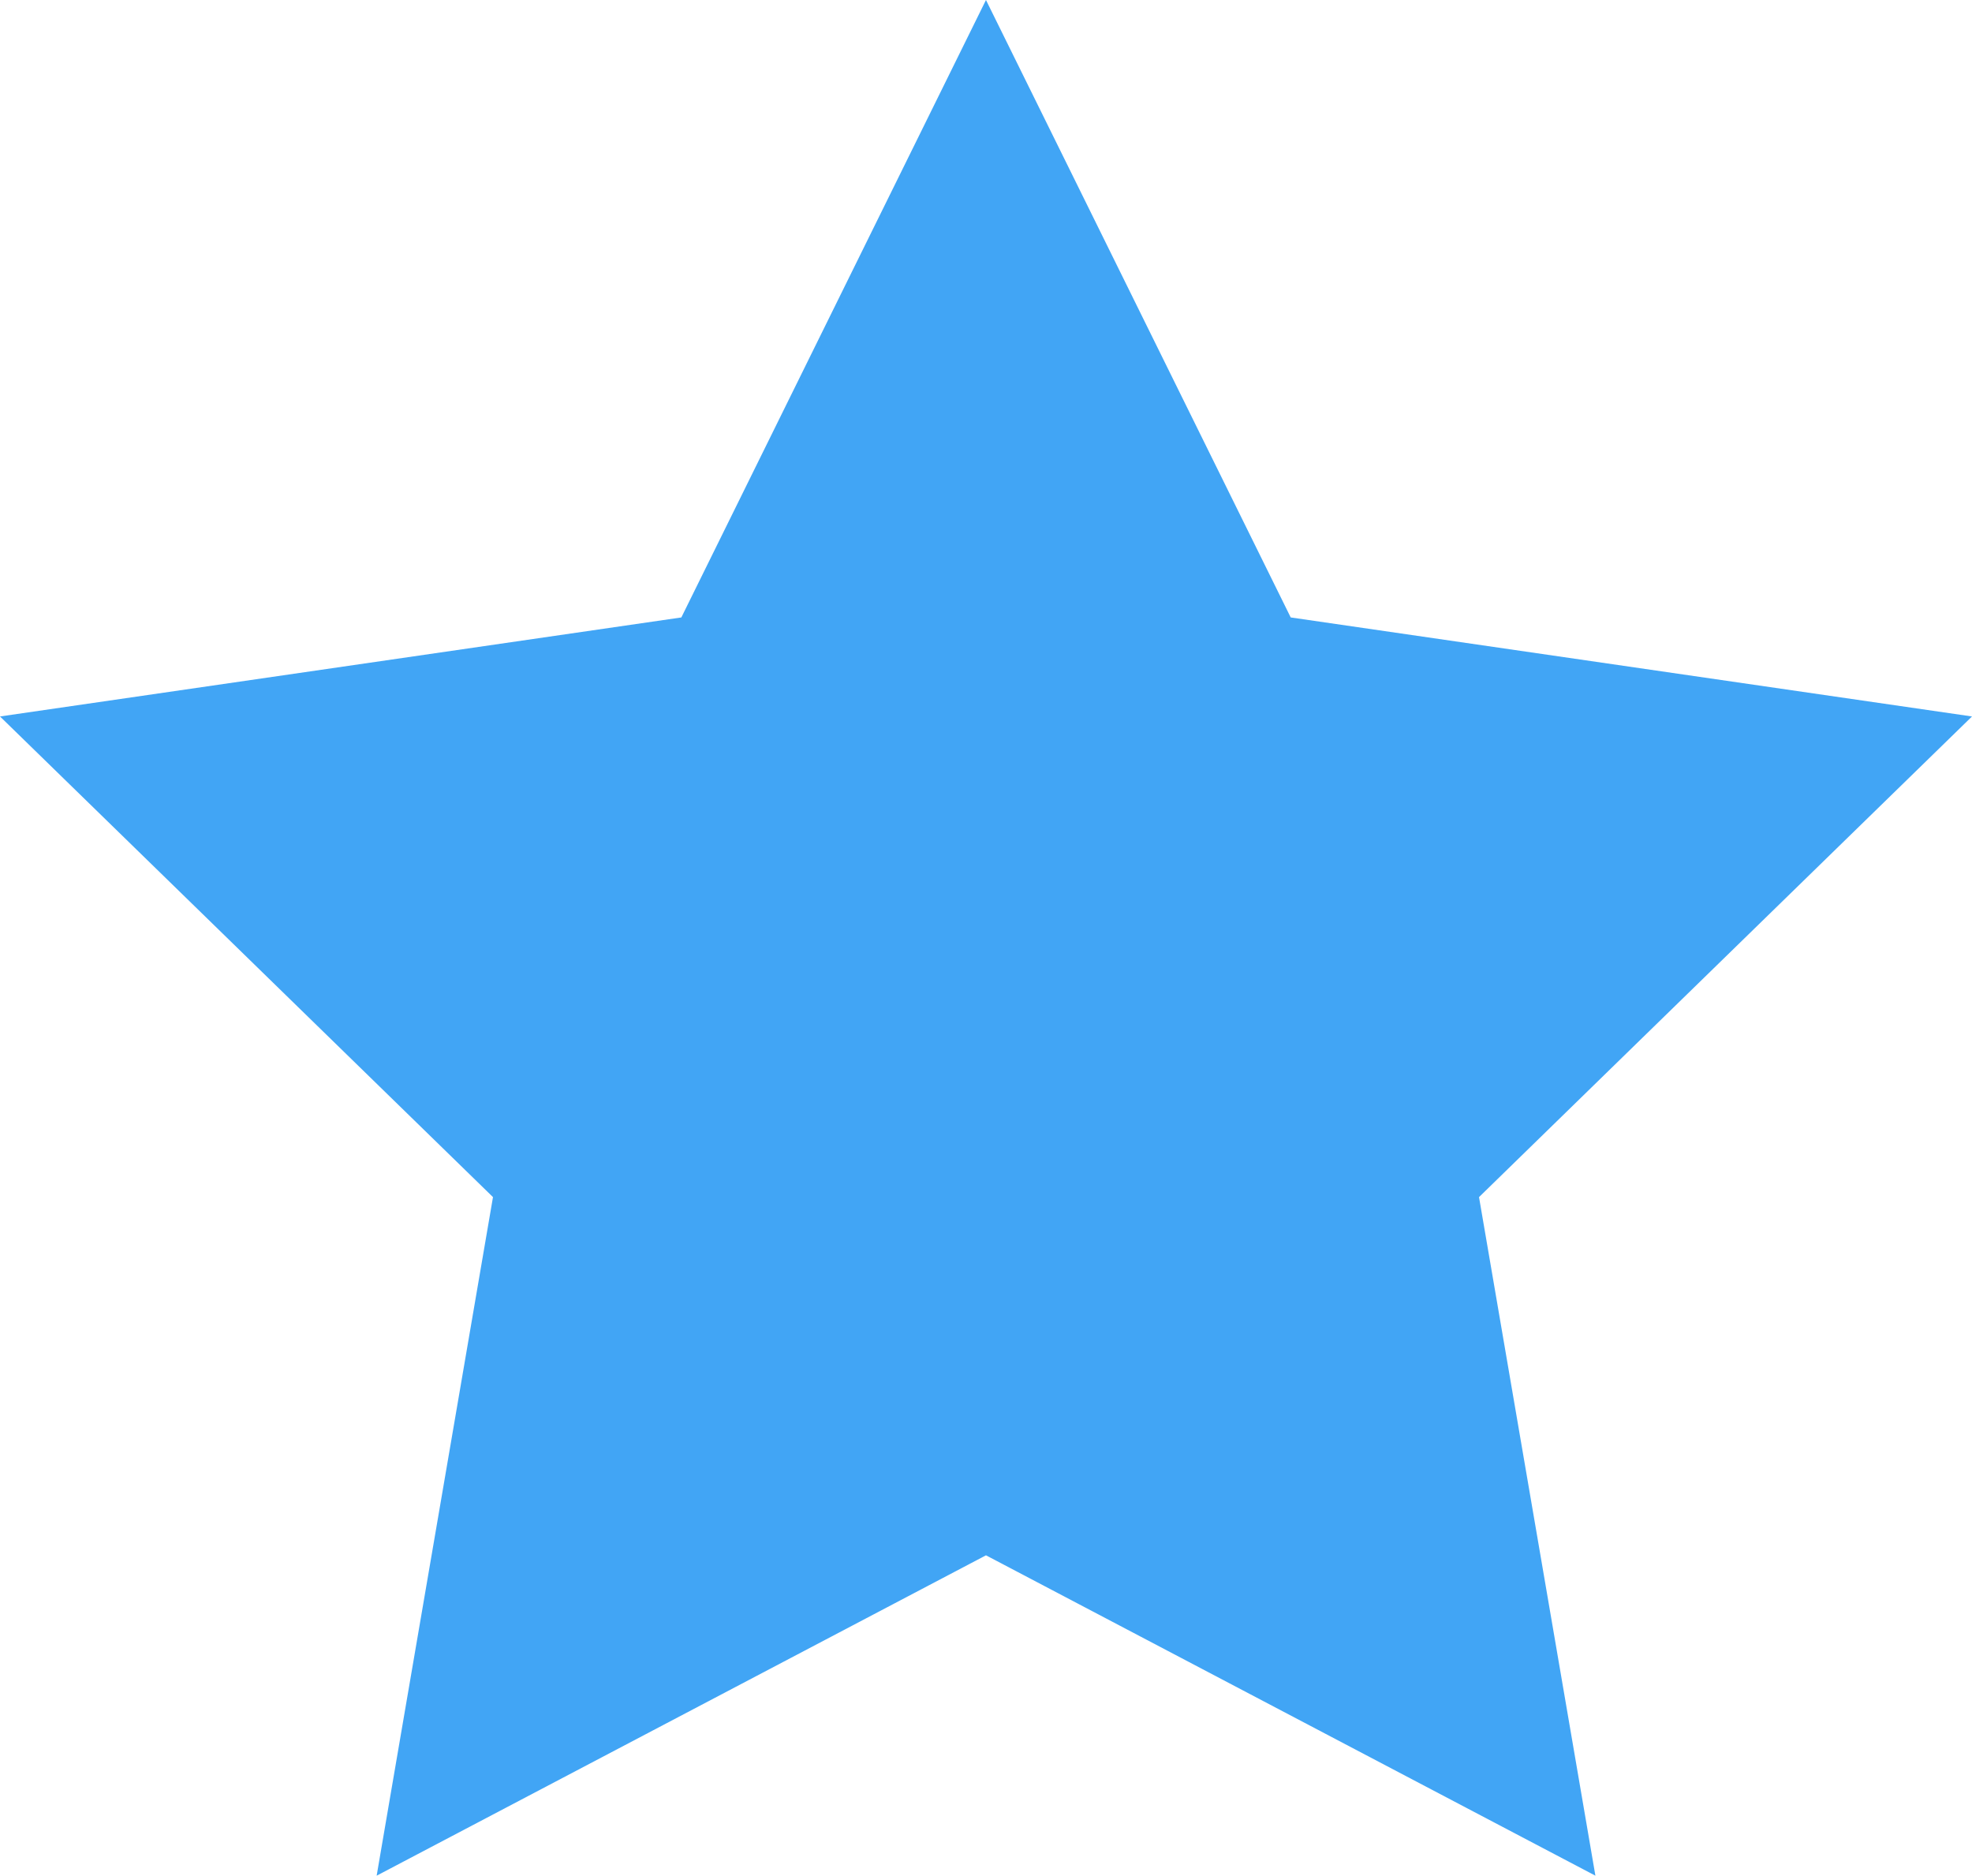 <?xml version="1.0" encoding="utf-8"?>
<!-- Generator: Adobe Illustrator 16.0.0, SVG Export Plug-In . SVG Version: 6.00 Build 0)  -->
<!DOCTYPE svg PUBLIC "-//W3C//DTD SVG 1.1//EN" "http://www.w3.org/Graphics/SVG/1.1/DTD/svg11.dtd">
<svg version="1.1" id="Layer_1" xmlns="http://www.w3.org/2000/svg" xmlns:xlink="http://www.w3.org/1999/xlink" x="0px" y="0px"
	 width="35.293px" height="33.565px" viewBox="0 0 35.293 33.565" enable-background="new 0 0 35.293 33.565" xml:space="preserve">
<polygon fill="#41A5F5" points="17.646,0 23.1,11.049 35.293,12.821 26.47,21.422 28.553,33.565 17.646,27.832 6.741,33.565 
	8.823,21.422 0,12.821 12.194,11.049 "/>
</svg>
